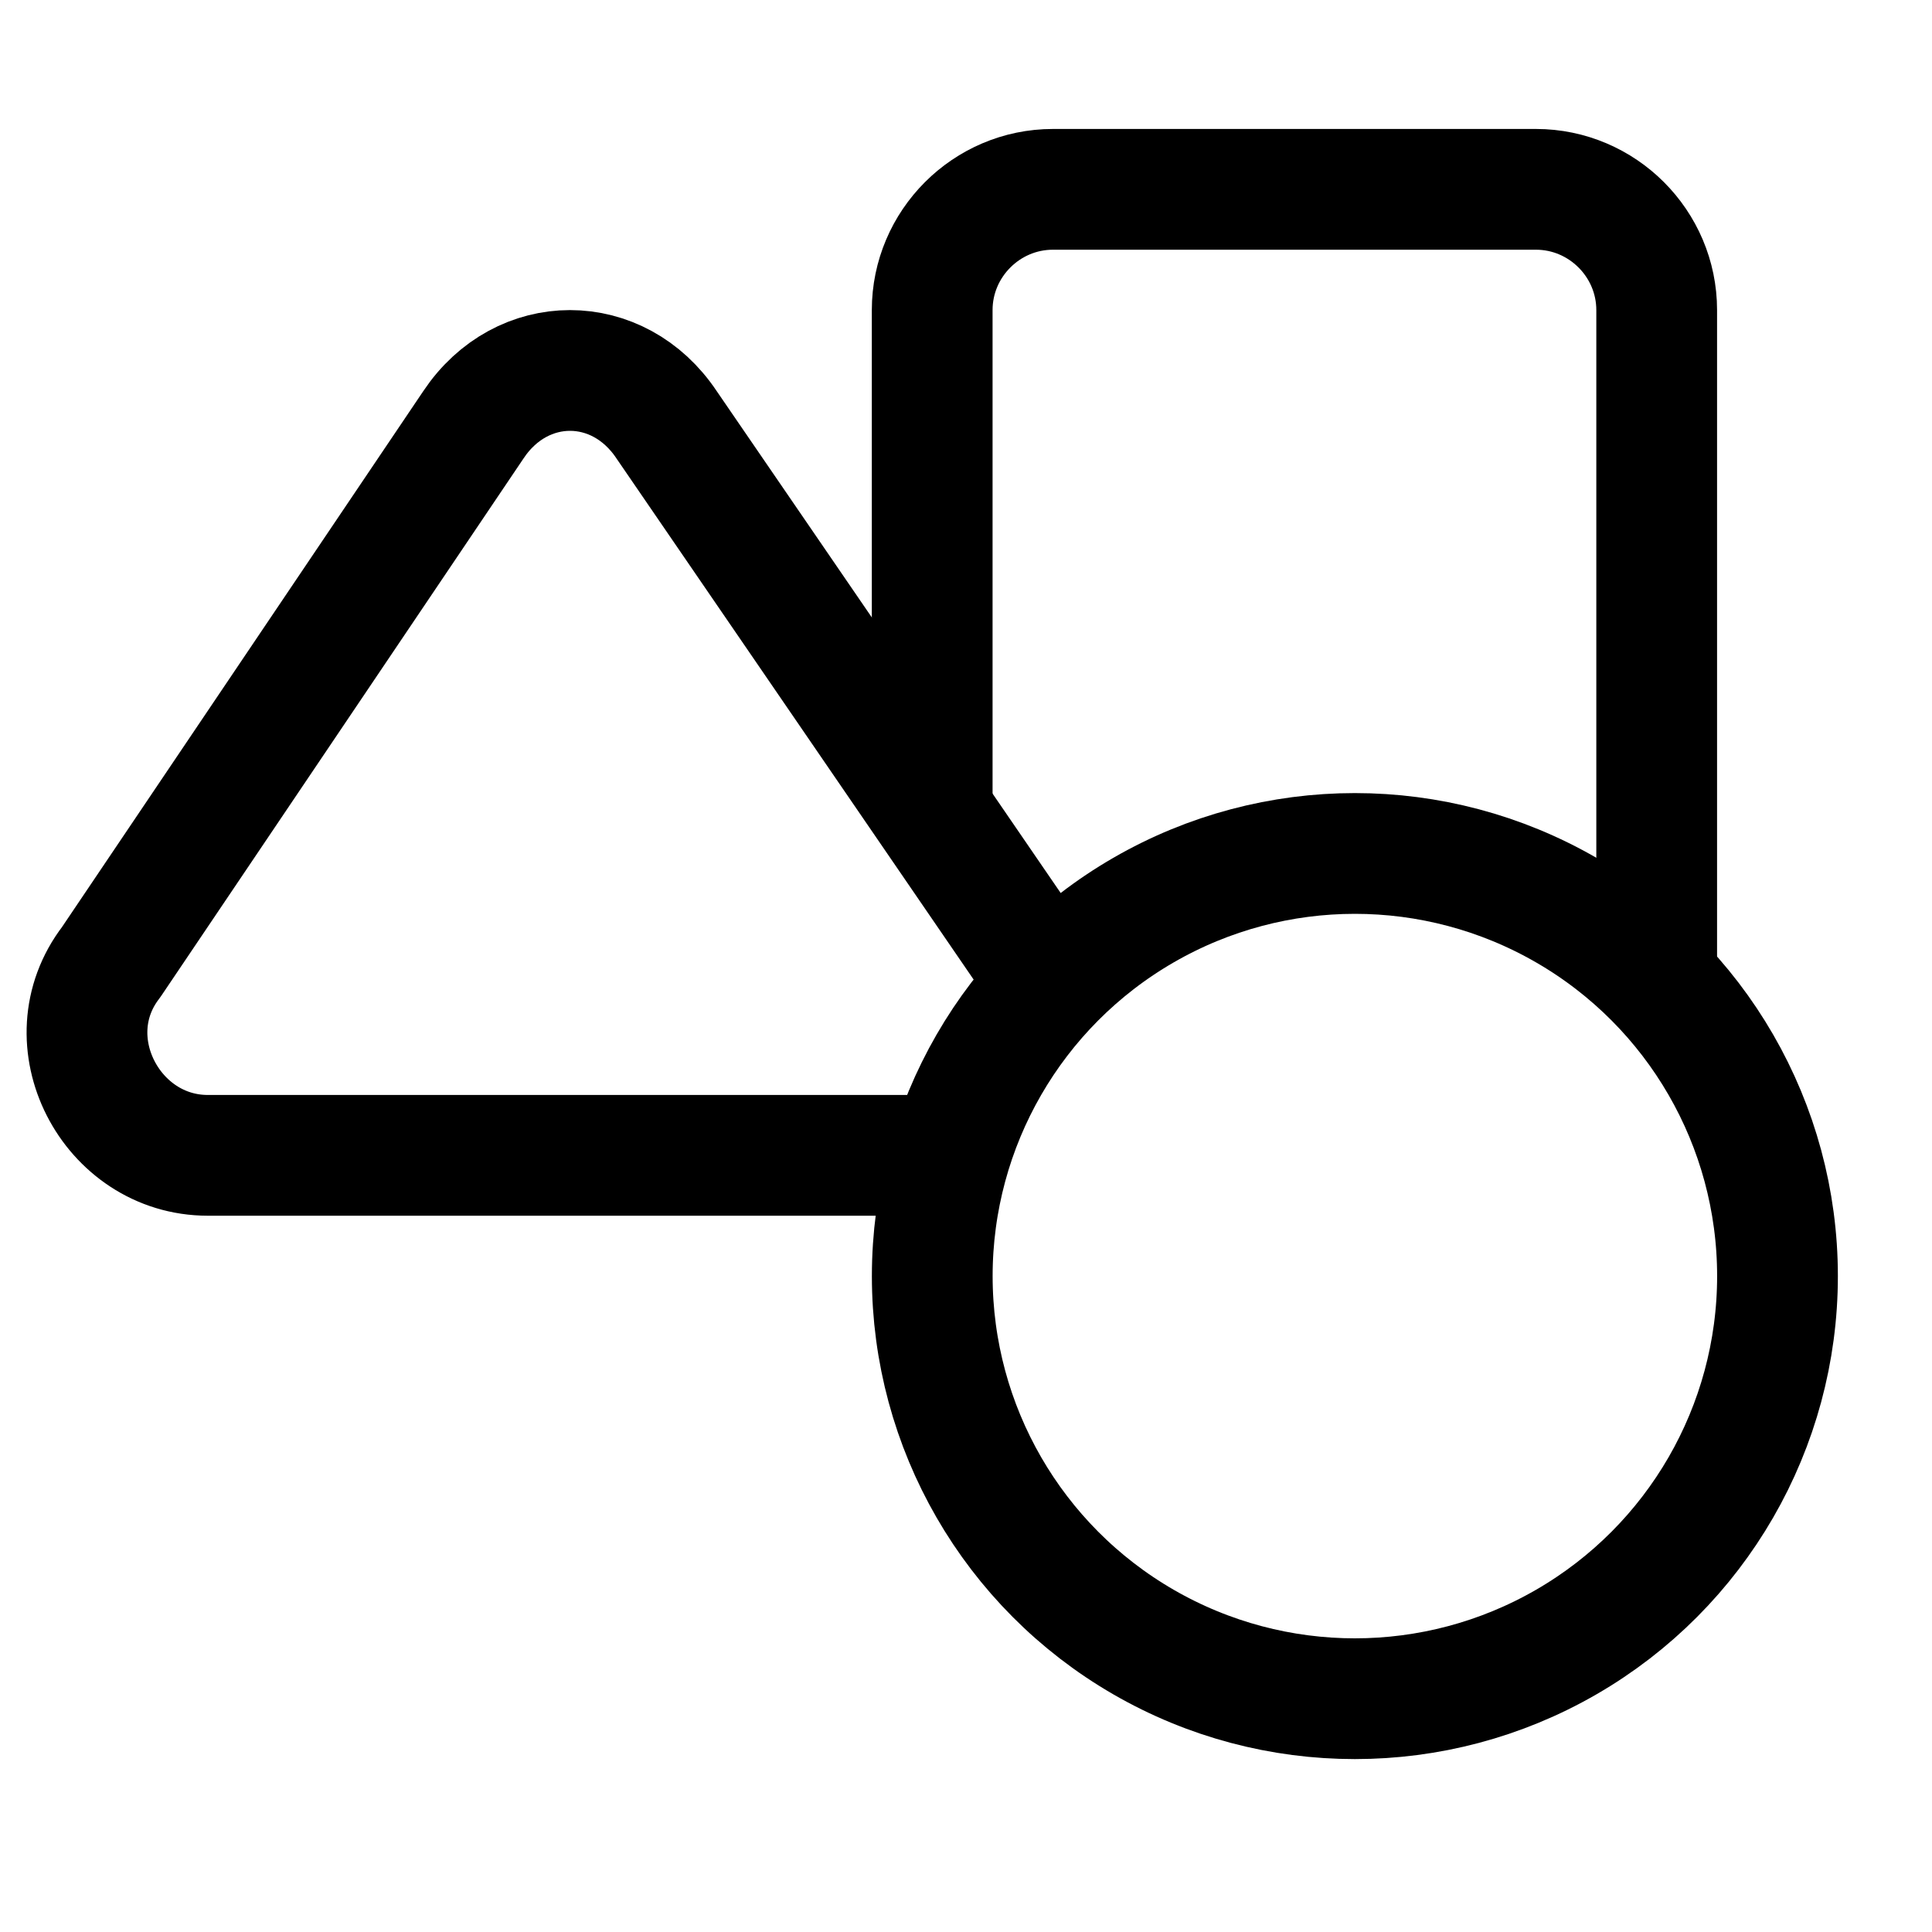 <svg xmlns="http://www.w3.org/2000/svg" id="Icons" version="1.1" viewBox="0 0 32 32" xml:space="preserve"><style type="text/css" id="style2">.st0{fill:none;stroke:#000;stroke-width:2;stroke-linecap:round;stroke-linejoin:round;stroke-miterlimit:10}</style><circle class="st0" cx="22.441" cy="21.136" r="7" id="circle4" fill="none" stroke="#000" stroke-width="1" stroke-linecap="round" stroke-linejoin="round" stroke-miterlimit="10" stroke-dasharray="none"/><path class="st0" d="M17.164 15.97l-6.123-8.934c-.8-1.2-2.4-1.2-3.2 0l-6 8.9c-1 1.3 0 3.2 1.6 3.2h12" id="path6" fill="none" stroke="#000" stroke-width="1" stroke-linecap="round" stroke-linejoin="round" stroke-miterlimit="10" stroke-dasharray="none"/><path class="st0" d="M15.44 13.417V5.136c0-1.1.9-2 2-2h8c1.1 0 2 .9 2 2V16.05" id="path8" fill="none" stroke="#000" stroke-width="1" stroke-linecap="round" stroke-linejoin="round" stroke-miterlimit="10" stroke-dasharray="none"/></svg>